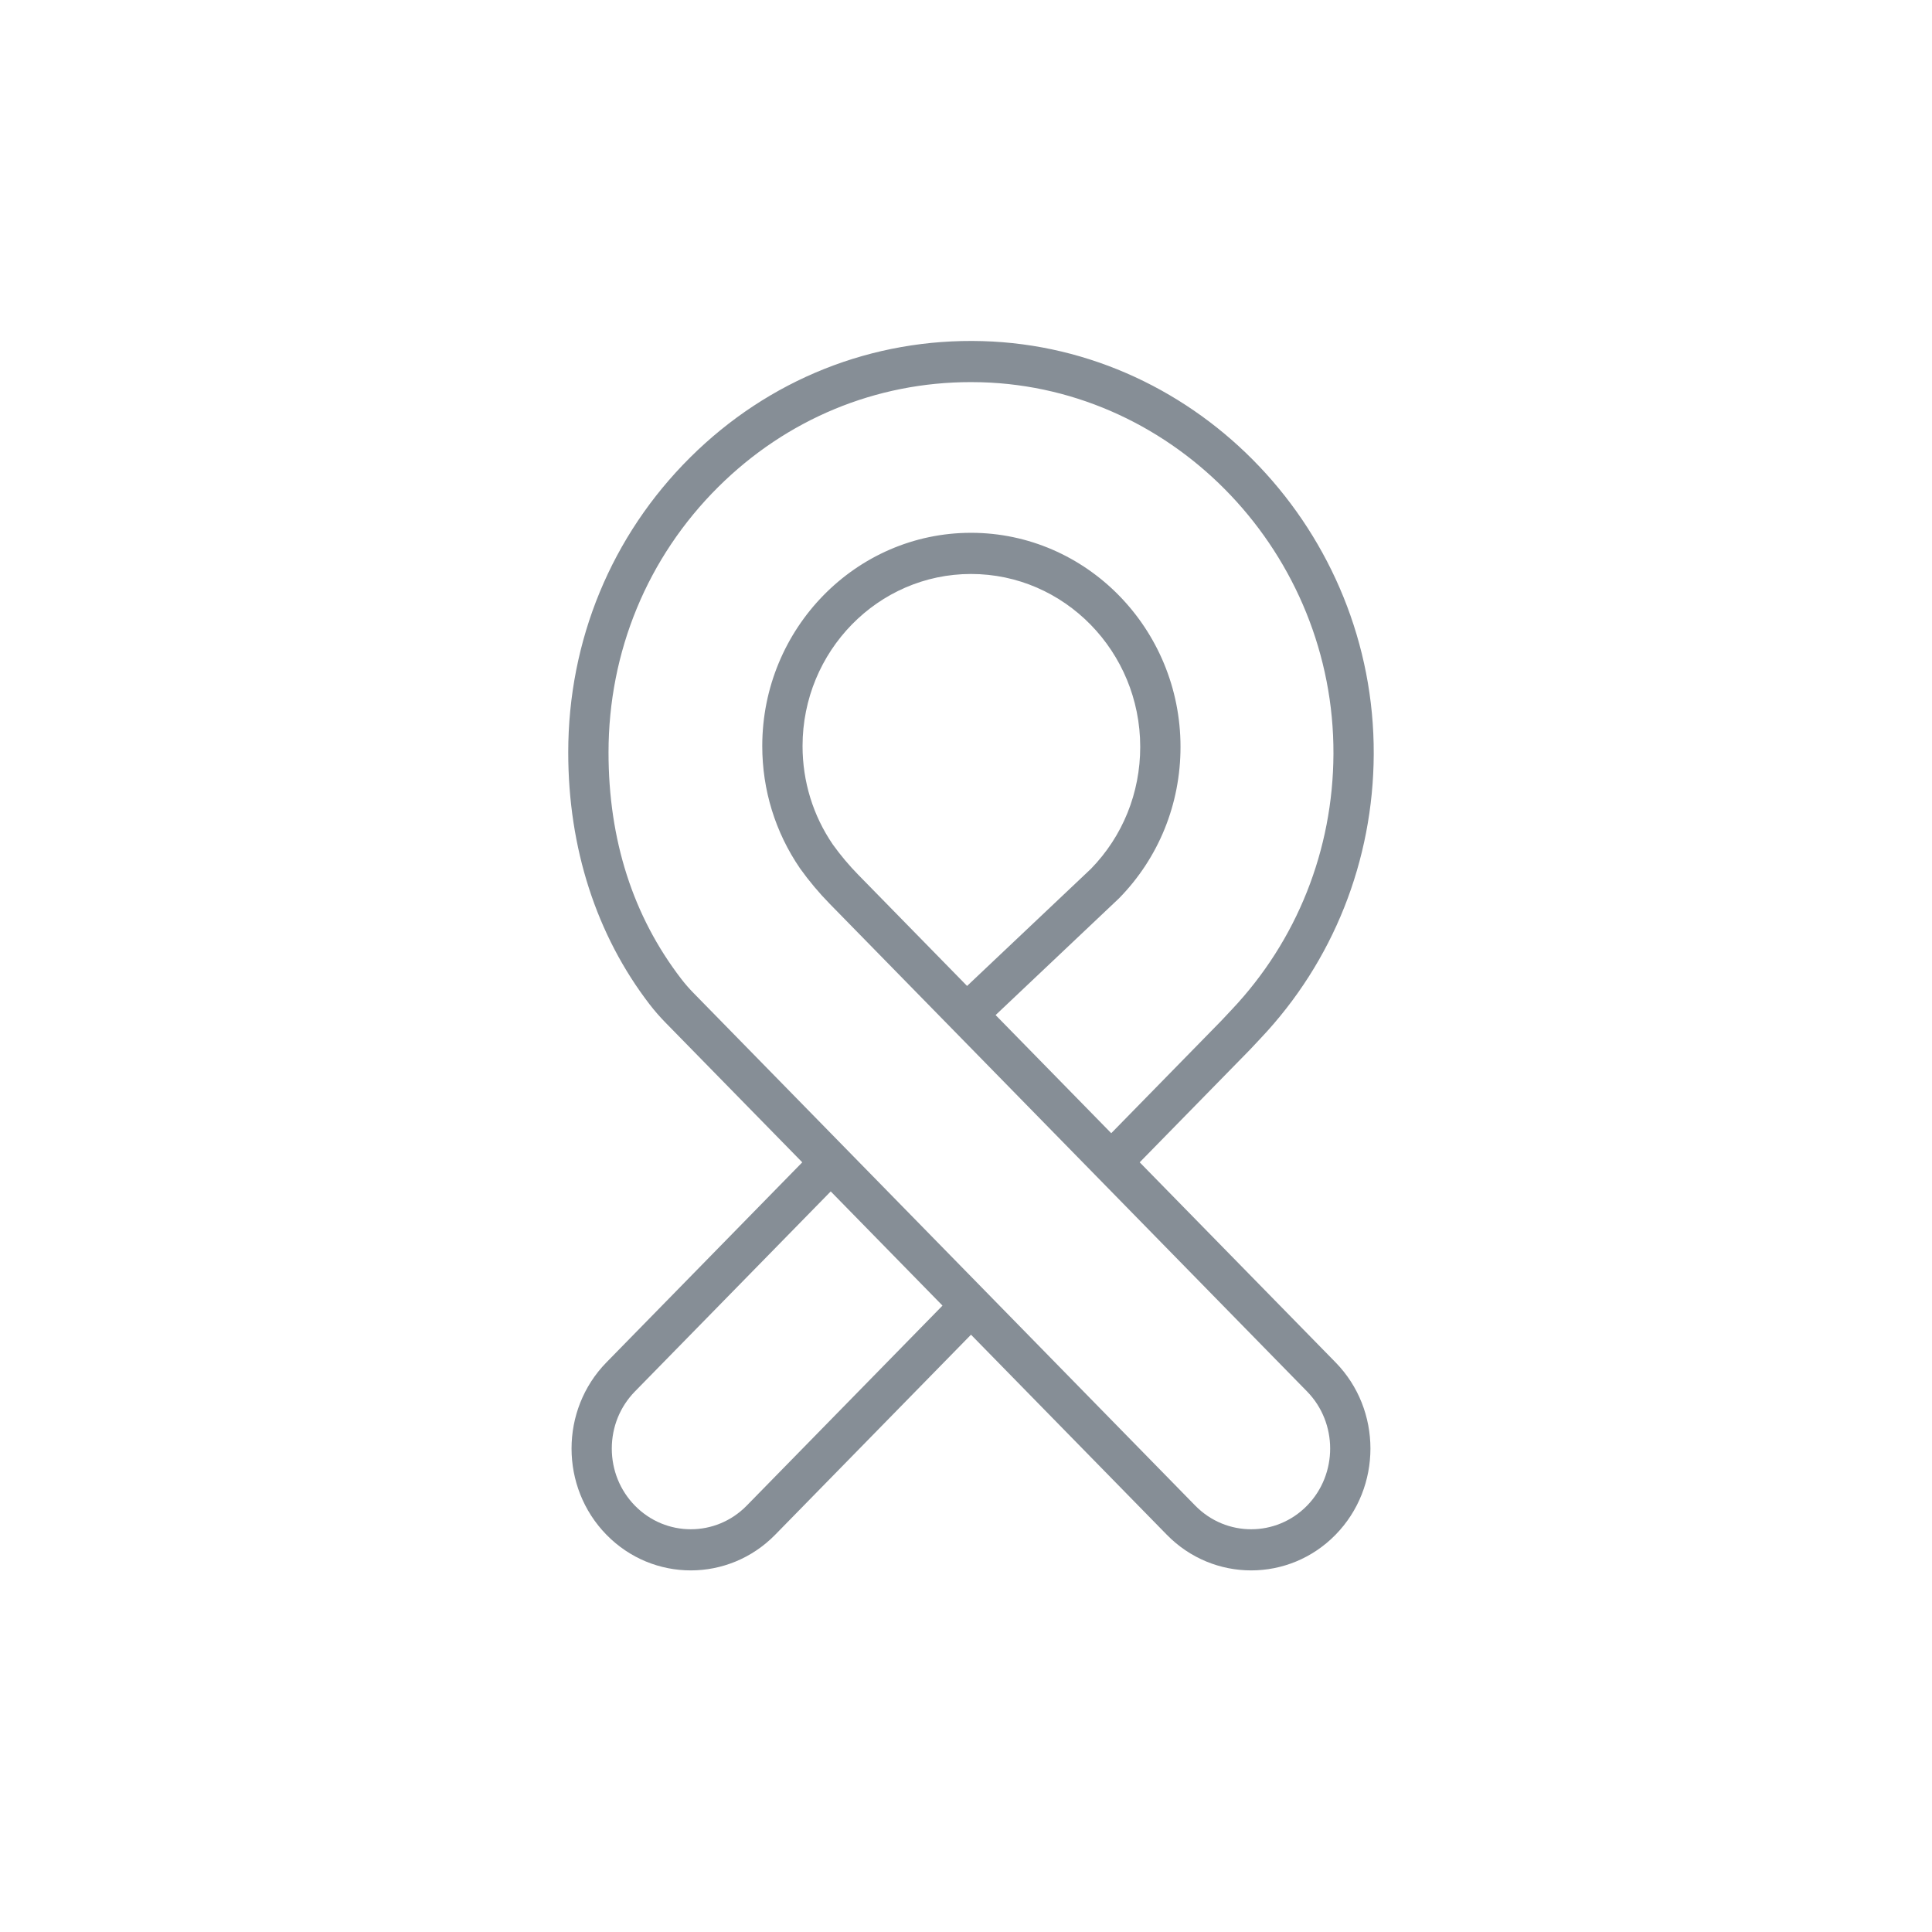 <svg width="68" height="68" viewBox="0 0 68 68">
  <path
    d="M40.114 40.91C40.119 40.905 40.123 40.901 40.127 40.896L43.997 36.943L44.371 36.544C46.922 33.847 48.335 30.296 48.351 26.545C48.384 18.744 42.205 12.221 34.577 12.006C30.712 11.898 27.059 13.351 24.292 16.1C21.524 18.851 20 22.538 20 26.482C20 29.848 20.991 32.915 22.866 35.353C23.036 35.573 23.221 35.785 23.415 35.984L28.237 40.91L21.345 47.951C19.707 49.623 19.707 52.345 21.345 54.018C22.163 54.855 23.238 55.273 24.314 55.273C25.389 55.273 26.465 54.854 27.284 54.018L34.176 46.977L41.068 54.018C41.886 54.855 42.962 55.273 44.037 55.273C45.113 55.273 46.188 54.855 47.007 54.018C48.644 52.345 48.644 49.623 47.007 47.951L40.114 40.91ZM26.281 52.994C25.196 54.102 23.432 54.102 22.347 52.994C21.822 52.457 21.533 51.743 21.533 50.984C21.533 50.225 21.822 49.512 22.347 48.975L29.239 41.934L33.173 45.953L26.281 52.994ZM46.004 52.994C44.919 54.102 43.155 54.102 42.07 52.994L24.418 34.959C24.262 34.801 24.114 34.631 23.979 34.456C22.28 32.247 21.418 29.564 21.418 26.482C21.418 22.933 22.79 19.614 25.281 17.139C27.684 14.751 30.829 13.449 34.173 13.449C34.294 13.449 34.416 13.45 34.538 13.454C41.402 13.648 46.962 19.518 46.933 26.539C46.919 29.914 45.647 33.11 43.349 35.54L42.983 35.93L39.125 39.872C39.12 39.877 39.116 39.881 39.112 39.885L35.042 35.727L39.37 31.633L39.39 31.614C40.783 30.191 41.55 28.299 41.55 26.287C41.55 22.133 38.242 18.753 34.176 18.753C30.125 18.753 26.829 22.12 26.829 26.258C26.829 27.805 27.286 29.29 28.159 30.566C28.473 31.005 28.824 31.424 29.201 31.809L46.004 48.975C47.088 50.083 47.088 51.886 46.004 52.994ZM34.176 20.202C37.46 20.202 40.132 22.931 40.132 26.287C40.132 27.908 39.516 29.432 38.397 30.58L34.038 34.702L30.203 30.784C29.878 30.452 29.576 30.091 29.313 29.724C28.616 28.705 28.247 27.506 28.247 26.258C28.247 22.919 30.907 20.202 34.176 20.202Z"
    fill="#868E96"
  />
</svg>
